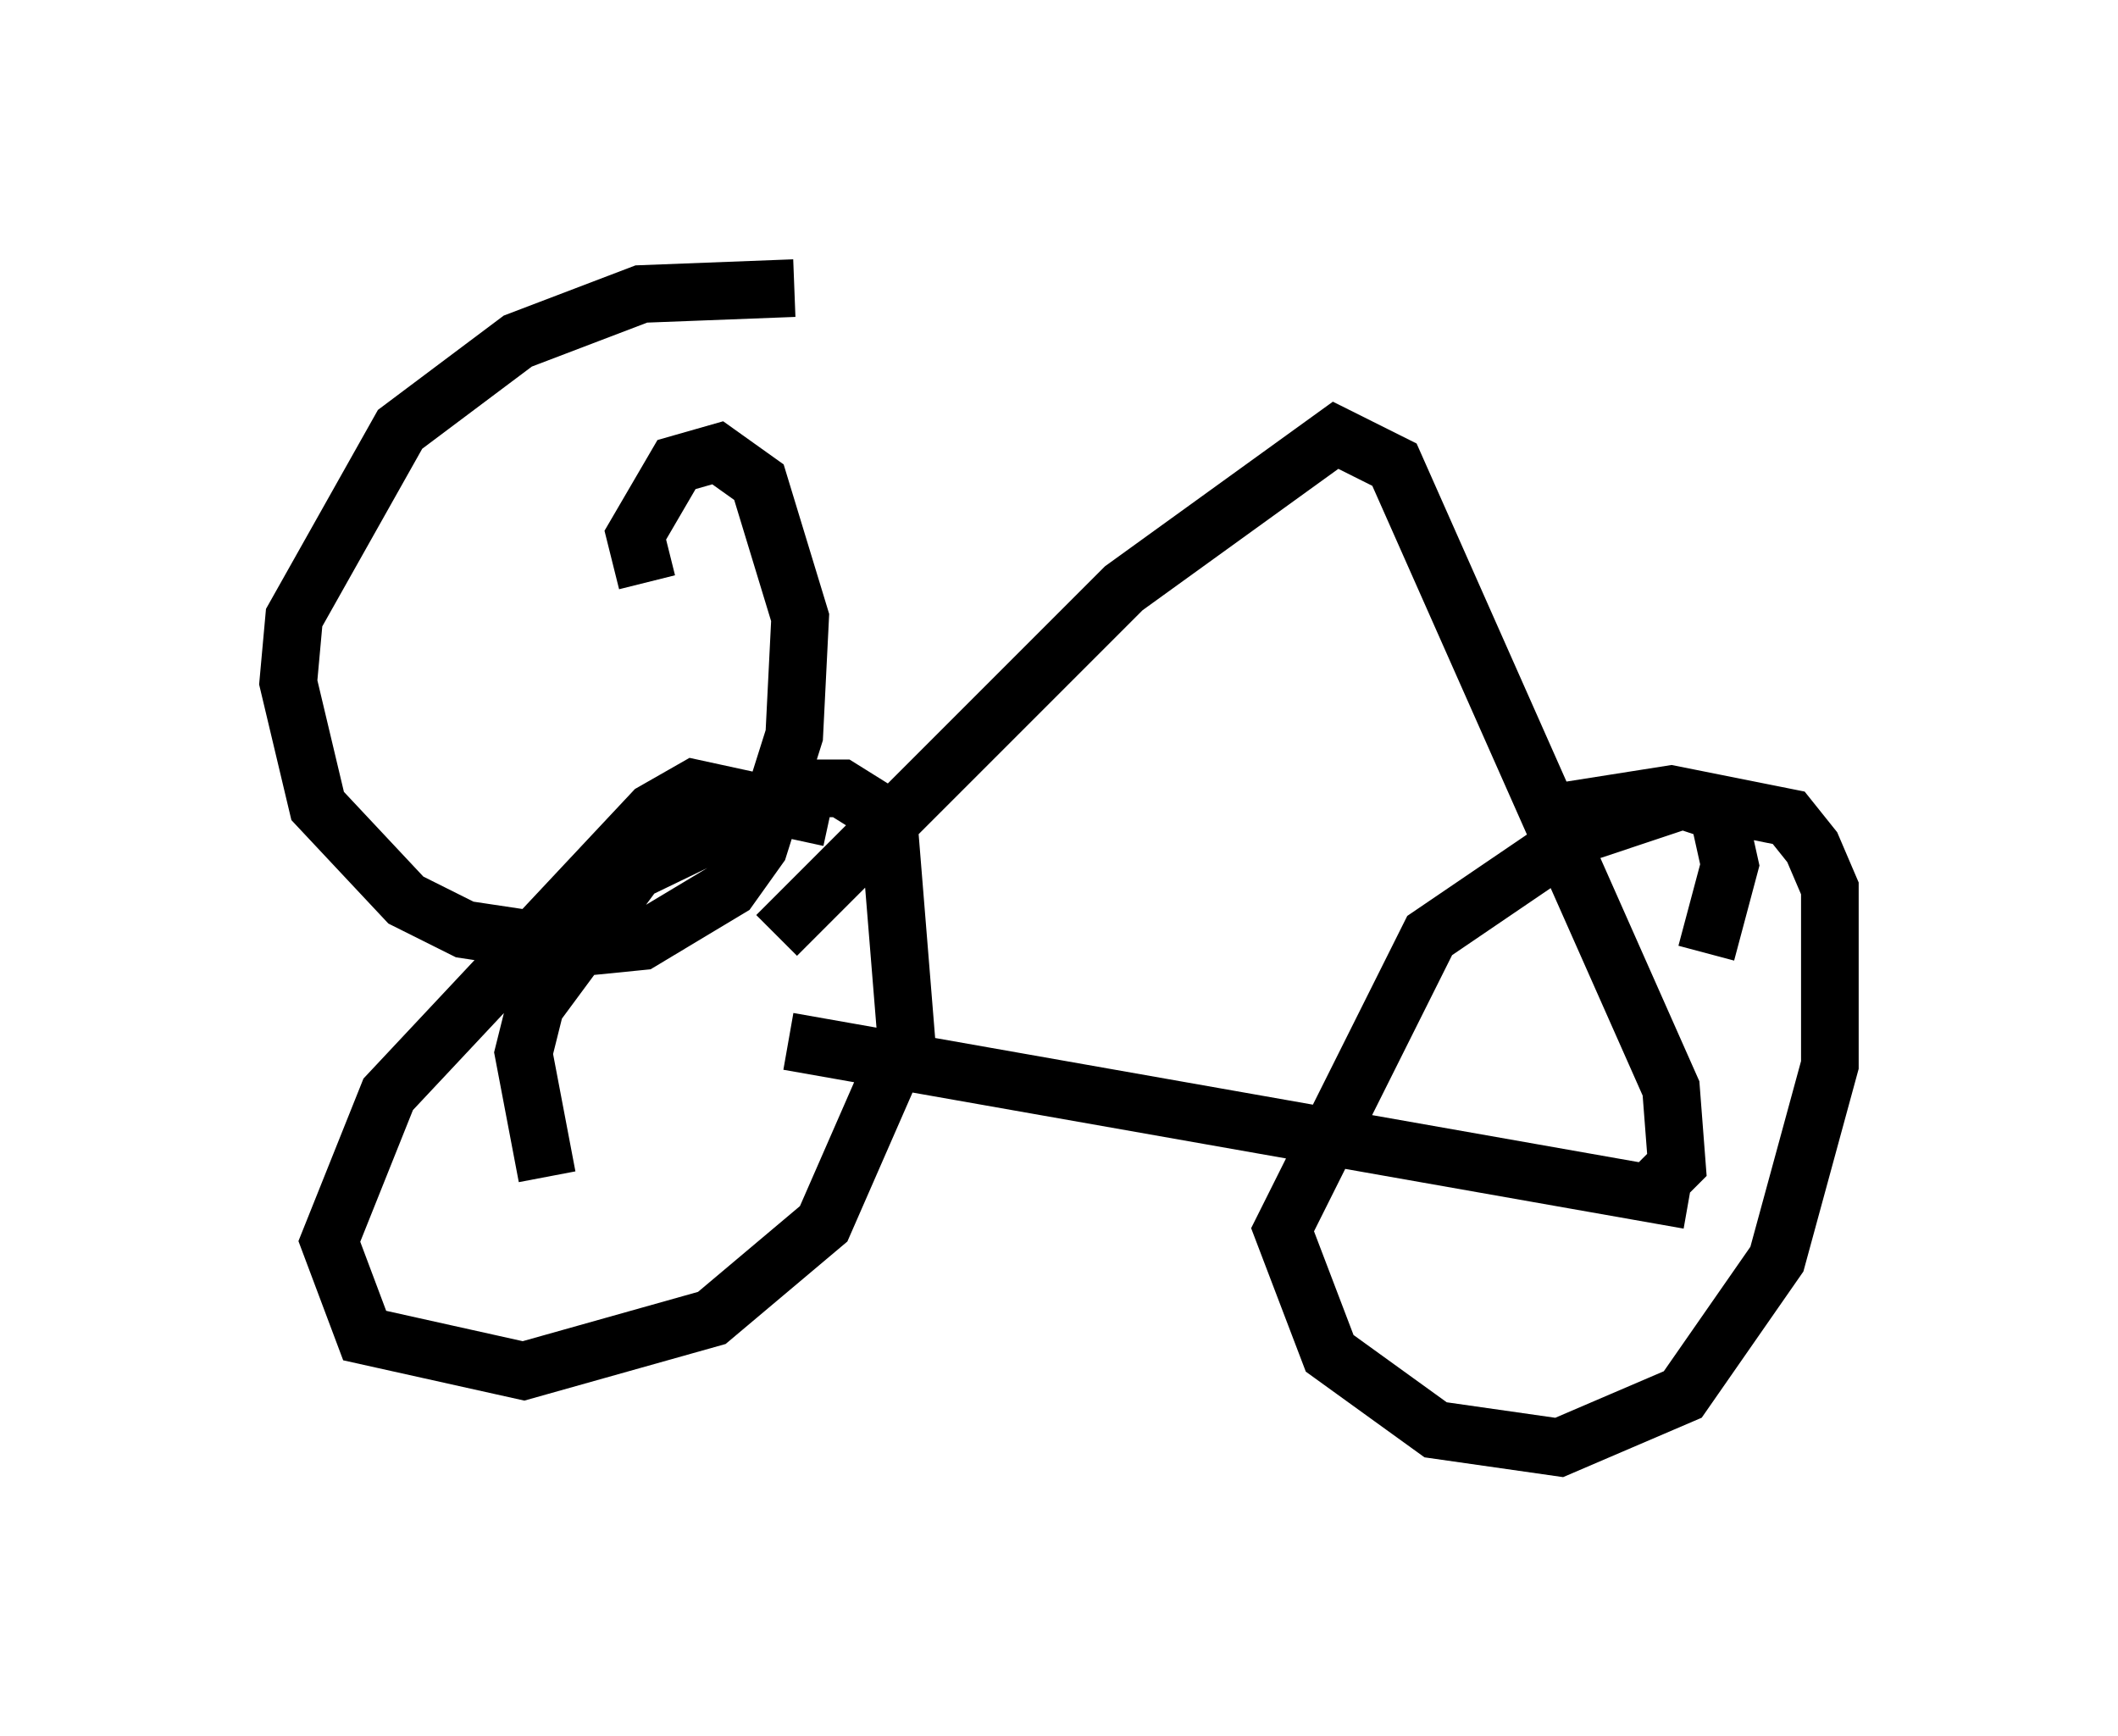 <?xml version="1.0" encoding="utf-8" ?>
<svg baseProfile="full" height="30.111" version="1.1" width="36.746" xmlns="http://www.w3.org/2000/svg" xmlns:ev="http://www.w3.org/2001/xml-events" xmlns:xlink="http://www.w3.org/1999/xlink"><defs /><rect fill="white" height="30.111" width="36.746" x="0" y="0" /><path d="M14.494, 15.004 m-0.102, -0.817 l-2.348, -0.51 -0.715, 0.408 l-4.594, 4.9 -1.021, 2.552 l0.613, 1.633 2.756, 0.613 l3.267, -0.919 1.94, -1.633 l1.429, -3.267 -0.306, -3.777 l-0.817, -0.51 -0.613, 0.0 l-2.96, 1.429 -1.735, 2.348 l-0.204, 0.817 0.408, 2.144 m20.111, -3.879 l0.408, -1.531 -0.204, -0.919 l-0.613, -0.204 -1.838, 0.613 l-2.552, 1.735 -2.552, 5.104 l0.817, 2.144 1.838, 1.327 l2.144, 0.306 2.144, -0.919 l1.633, -2.348 0.919, -3.369 l0.0, -3.063 -0.306, -0.715 l-0.408, -0.51 -2.042, -0.408 l-1.94, 0.306 m-13.373, 3.981 l15.619, 2.756 m-15.823, -4.594 l6.023, -6.023 3.675, -2.654 l1.021, 0.51 4.798, 10.821 l0.102, 1.327 -0.408, 0.408 m-14.904, -15.619 l-2.654, 0.102 -2.144, 0.817 l-2.042, 1.531 -1.838, 3.267 l-0.102, 1.123 0.51, 2.144 l1.531, 1.633 1.021, 0.51 l2.042, 0.306 1.021, -0.102 l1.531, -0.919 0.51, -0.715 l0.613, -1.94 0.102, -2.042 l-0.715, -2.348 -0.715, -0.51 l-0.715, 0.204 -0.715, 1.225 l0.204, 0.817 " fill="none" stroke="black" stroke-width="1" /></svg>